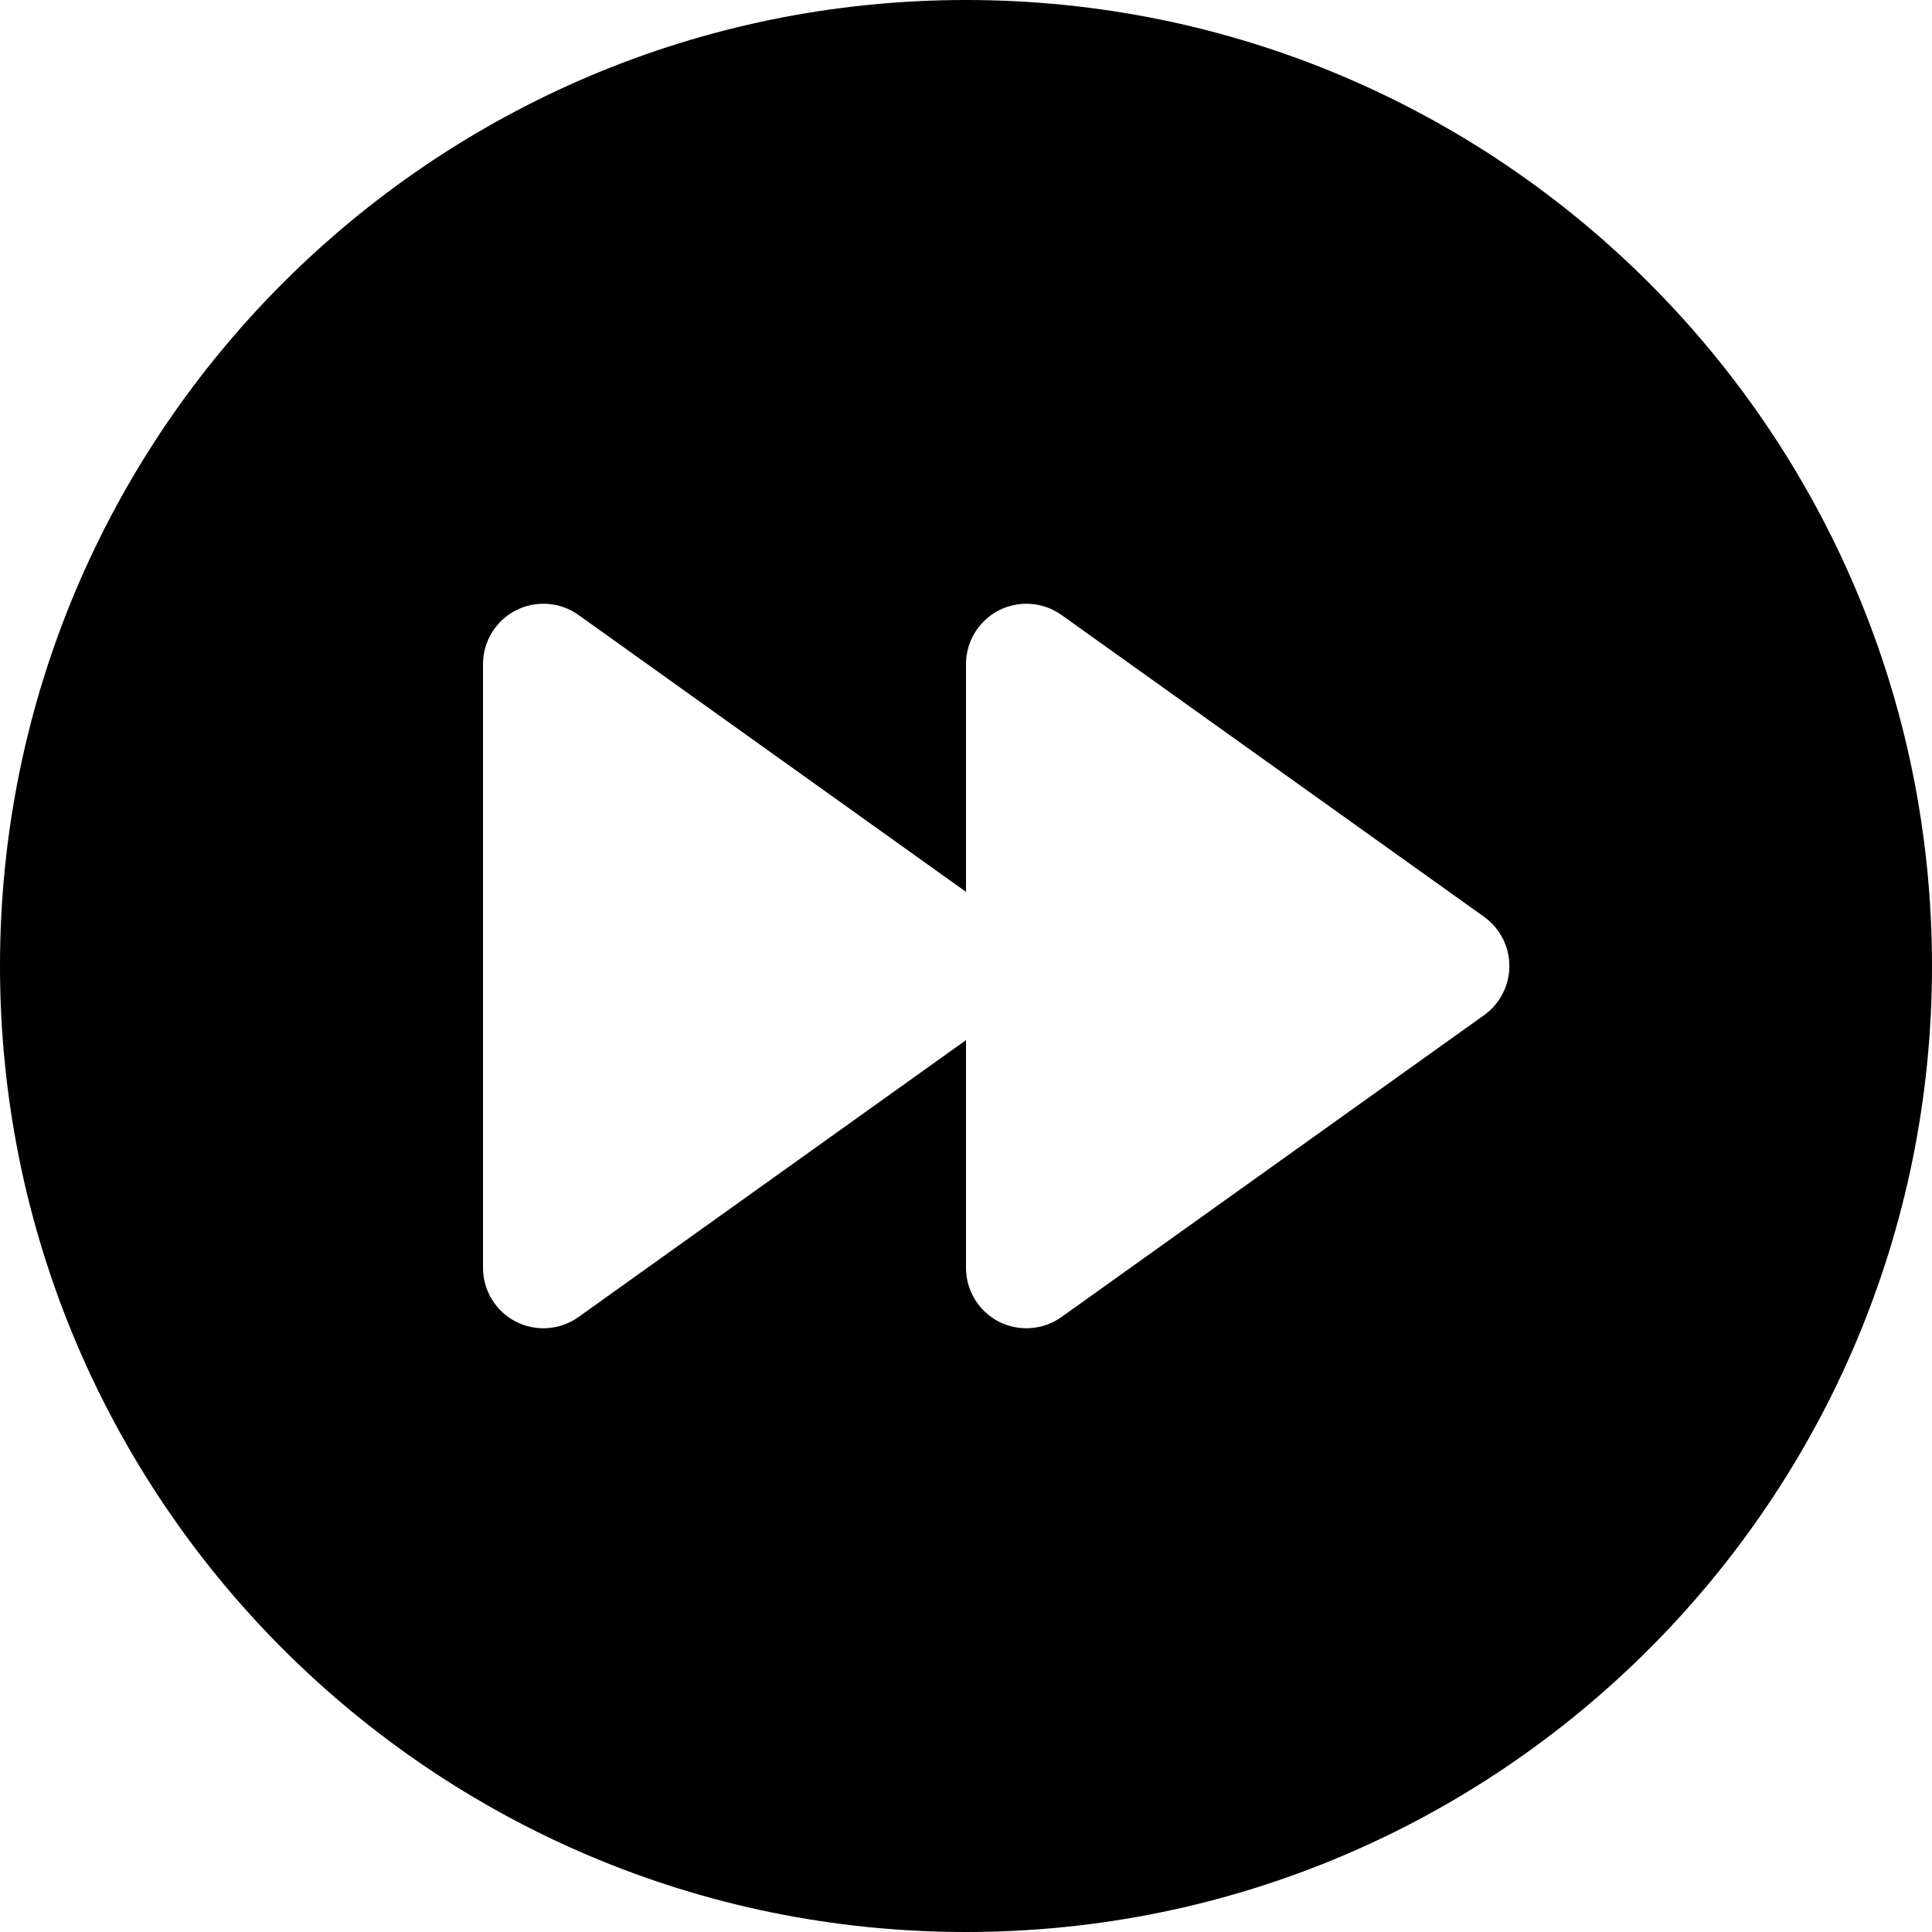 <svg width="16" height="16" viewBox="0 0 16 16" fill="none" xmlns="http://www.w3.org/2000/svg">
<path d="M8 16C12.418 16 16 12.418 16 8C16 3.582 12.418 0 8 0C3.582 0 0 3.582 0 8C0 12.418 3.582 16 8 16ZM4.791 5.093L8 7.386V5.5C8 5.313 8.105 5.141 8.271 5.055C8.438 4.97 8.638 4.984 8.791 5.093L12.291 7.593C12.422 7.687 12.5 7.839 12.5 8C12.5 8.161 12.422 8.313 12.291 8.407L8.791 10.907C8.638 11.016 8.438 11.03 8.271 10.945C8.105 10.859 8 10.687 8 10.5V8.614L4.791 10.907C4.638 11.016 4.438 11.03 4.271 10.945C4.105 10.859 4 10.687 4 10.5V5.5C4 5.313 4.105 5.141 4.271 5.055C4.438 4.97 4.638 4.984 4.791 5.093Z" fill="black"/>
</svg>
